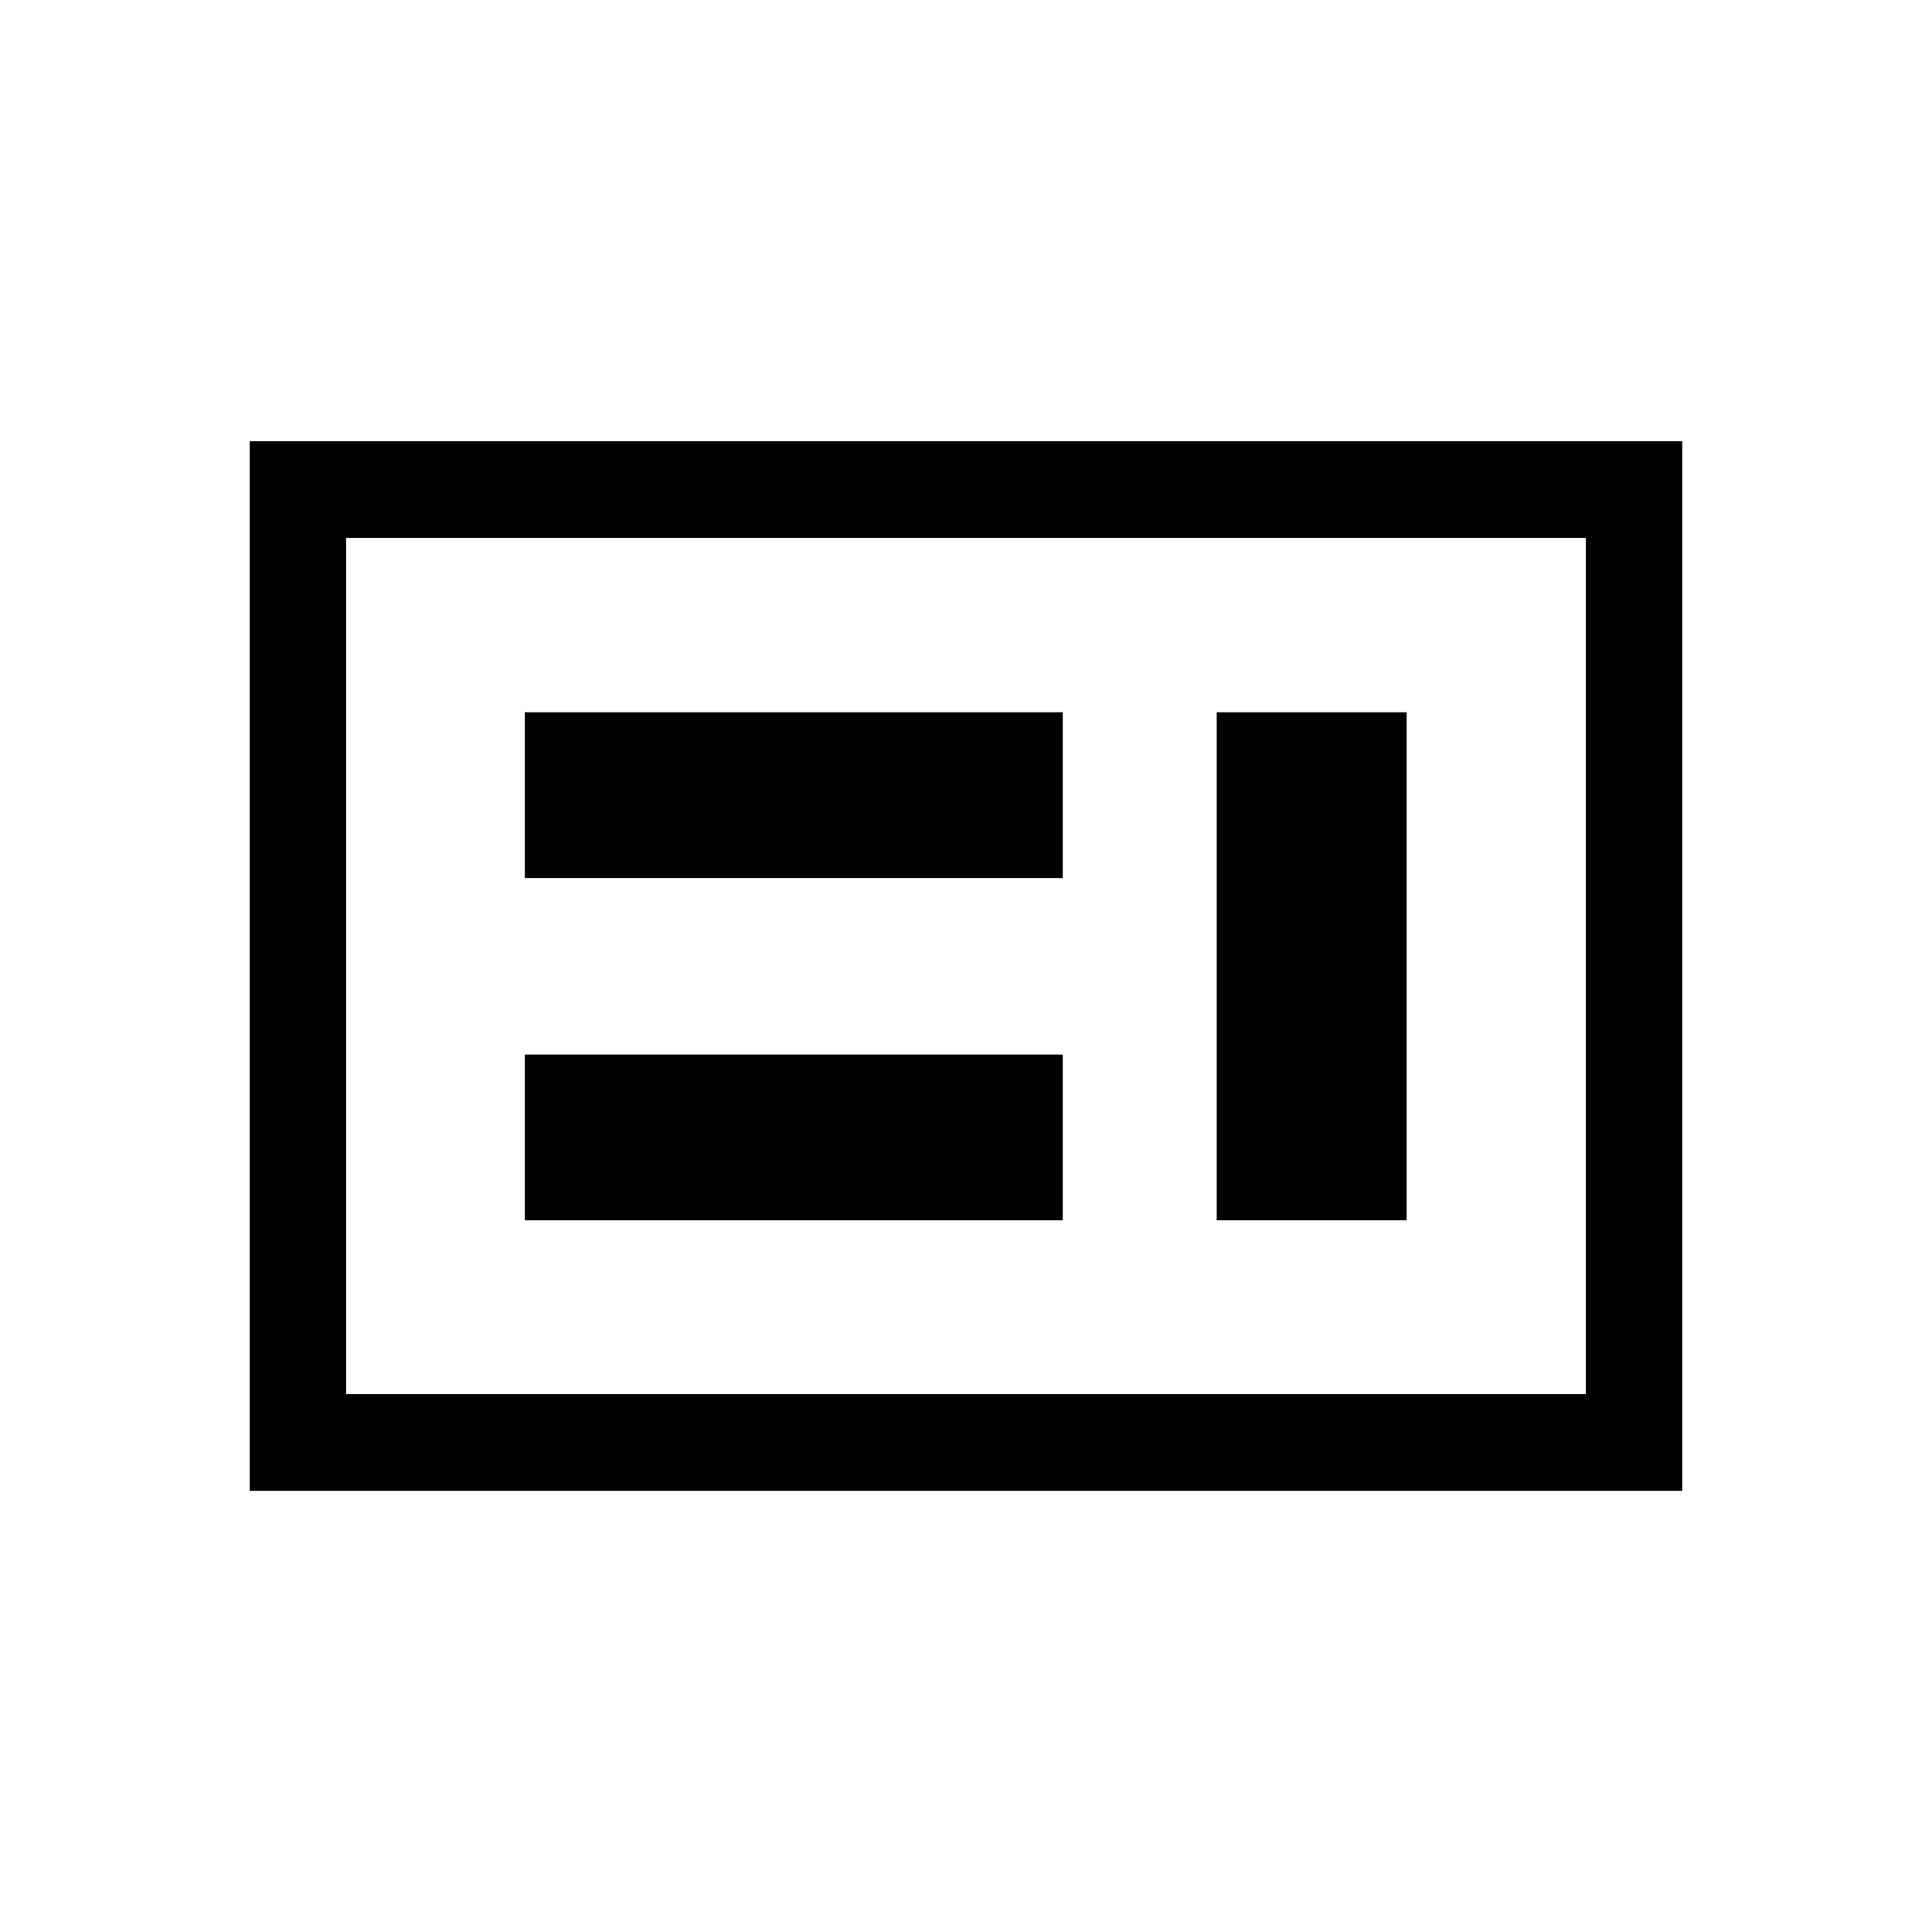 <svg xmlns="http://www.w3.org/2000/svg" height="20" viewBox="0 -960 960 960" width="20"><path d="M260.73-353.62h267.35V-436H260.73v82.38Zm343.85 0h94.38v-252.46h-94.38v252.46ZM260.73-523.69h267.35v-82.39H260.73v82.39Zm-88.69 256.46h615.92v-425.54H172.04v425.54Zm-47.96 47.96v-521.46h711.84v521.46H124.08Zm47.96-47.96v-425.54 425.54Z"/></svg>